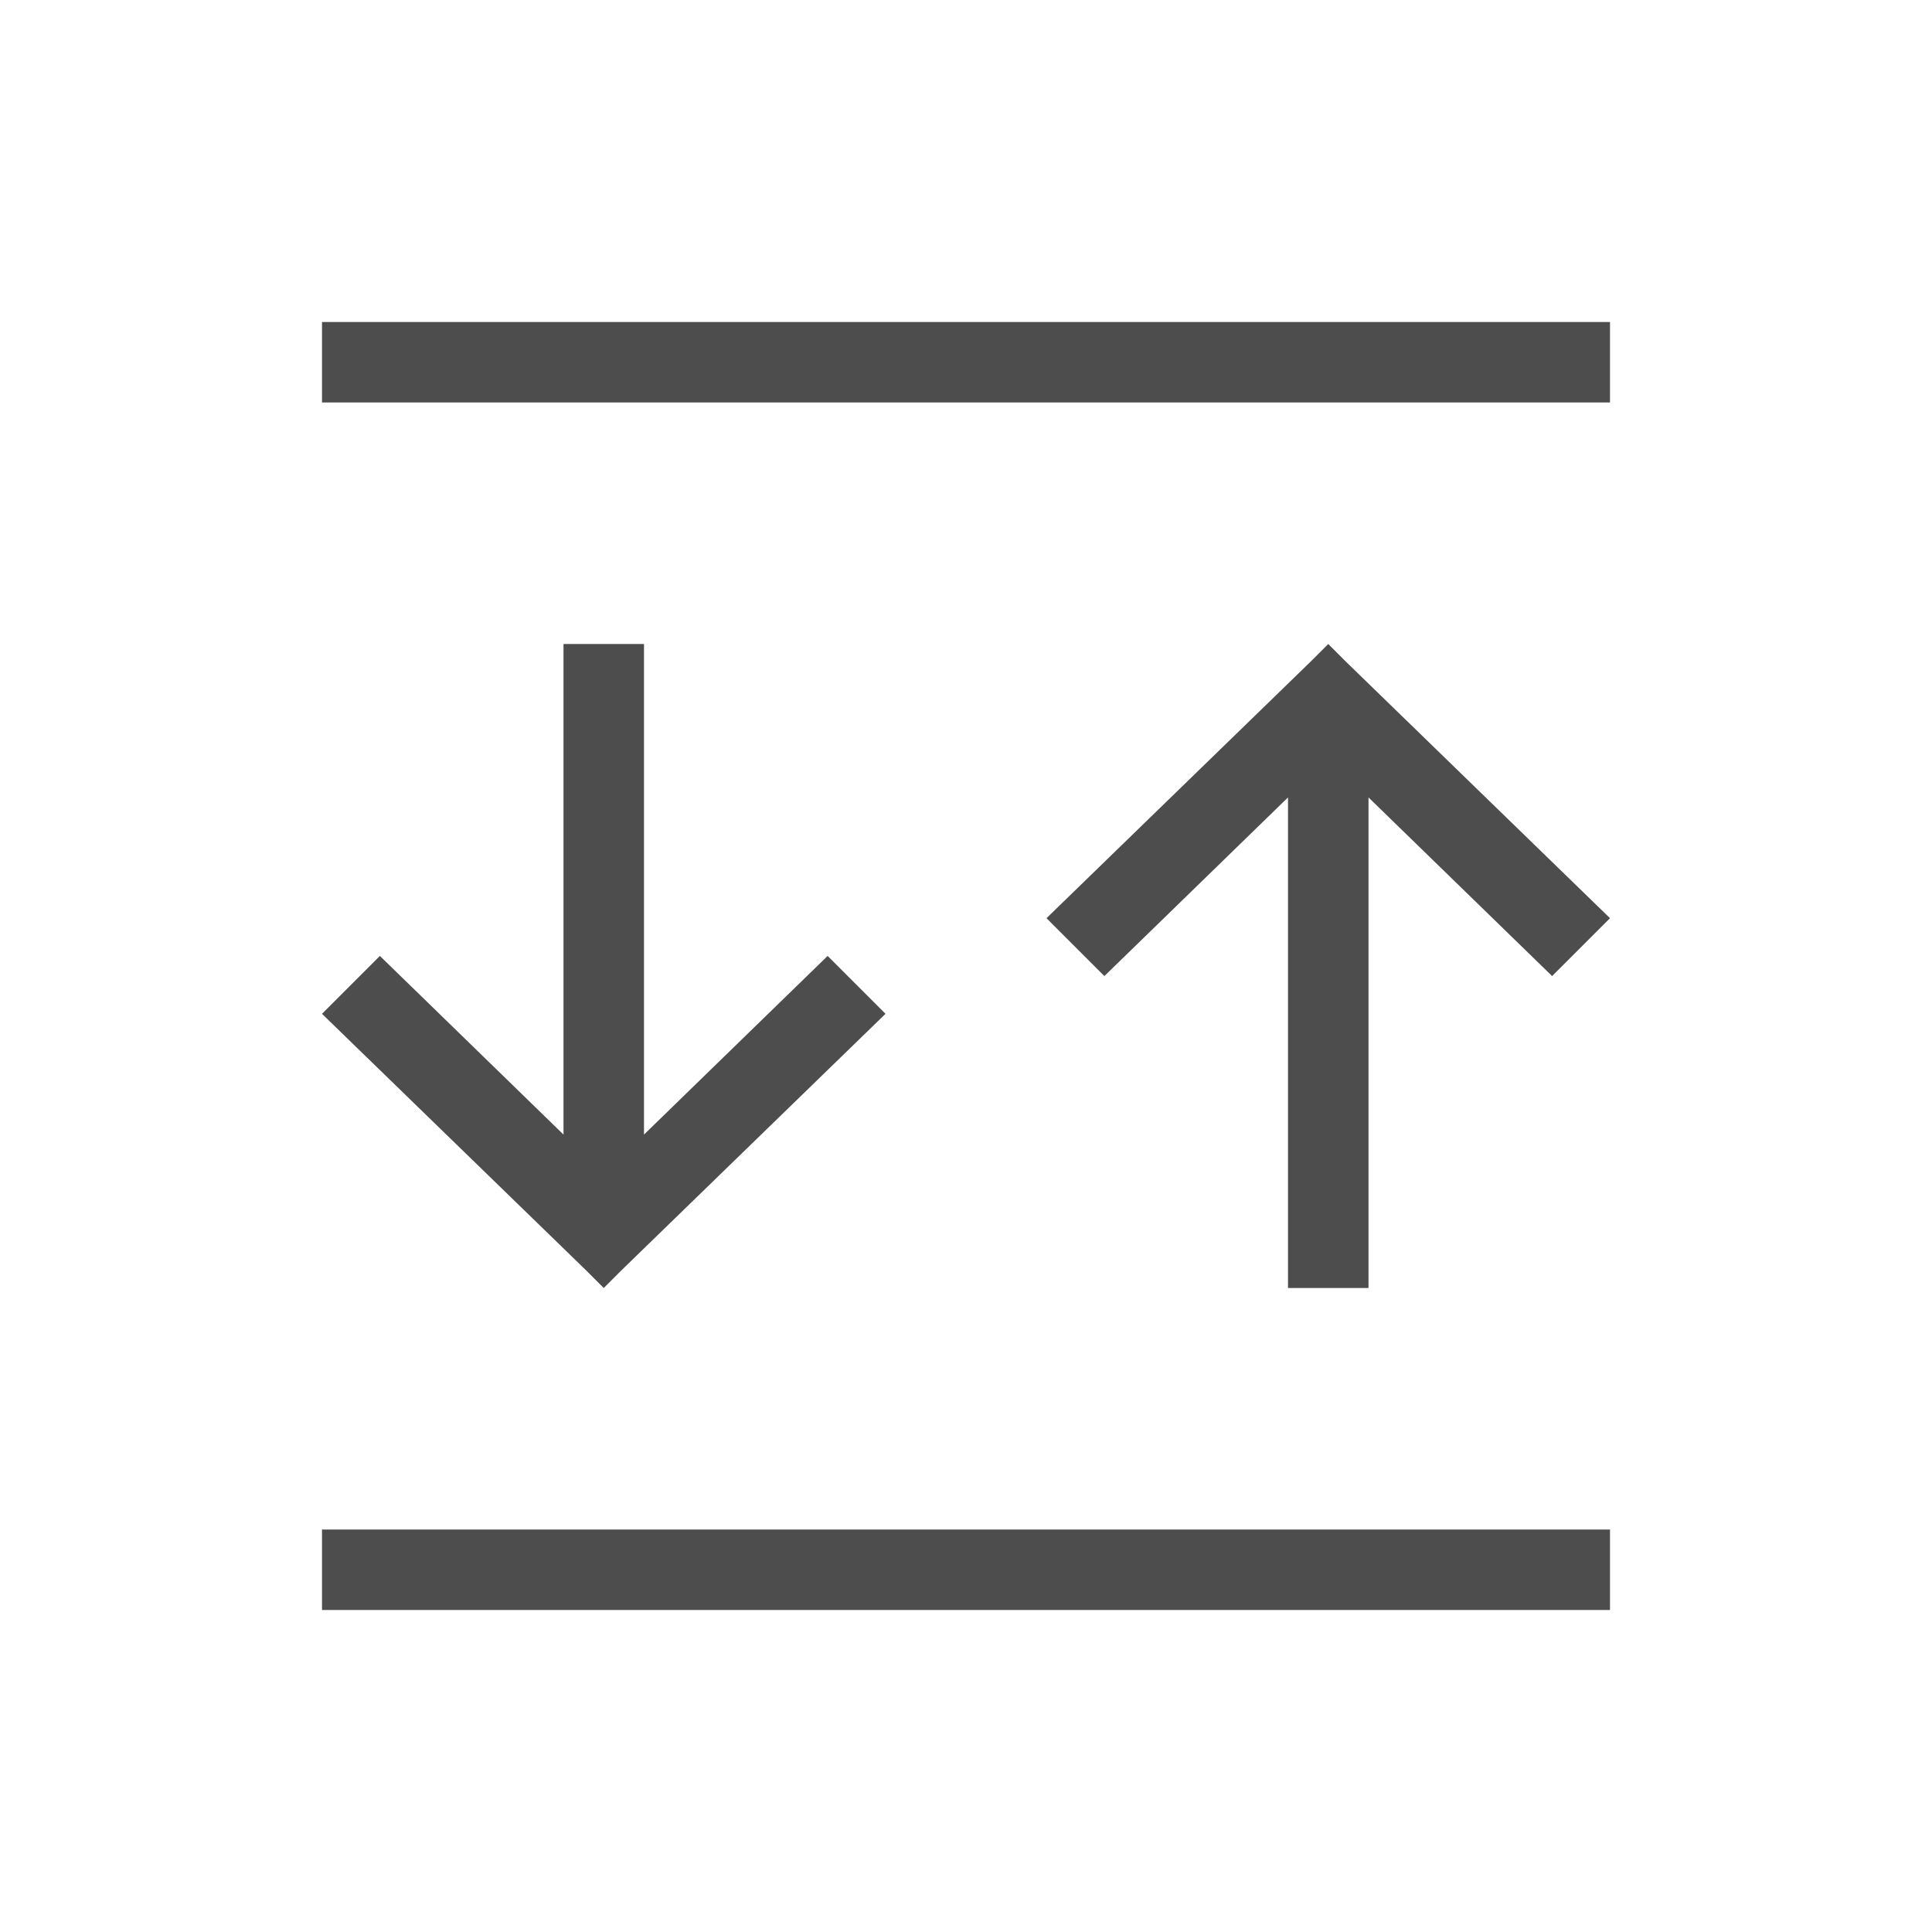 <svg xmlns="http://www.w3.org/2000/svg" viewBox="0 0 24 24">
 <path 
     style="fill:#4d4d4d" 
     d="M 4 4 L 4 5 L 20 5 L 20 4 L 4 4 z M 7 8 L 7 14.094 L 4.719 11.875 L 4 12.594 L 7.281 15.781 L 7.5 16 L 7.719 15.781 L 11 12.594 L 10.281 11.875 L 8 14.094 L 8 8 L 7 8 z M 16.5 8 L 16.281 8.219 L 13 11.406 L 13.719 12.125 L 16 9.906 L 16 16 L 17 16 L 17 9.906 L 19.281 12.125 L 20 11.406 L 16.719 8.219 L 16.5 8 z M 4 19 L 4 20 L 20 20 L 20 19 L 4 19 z "
     />
 </svg>
